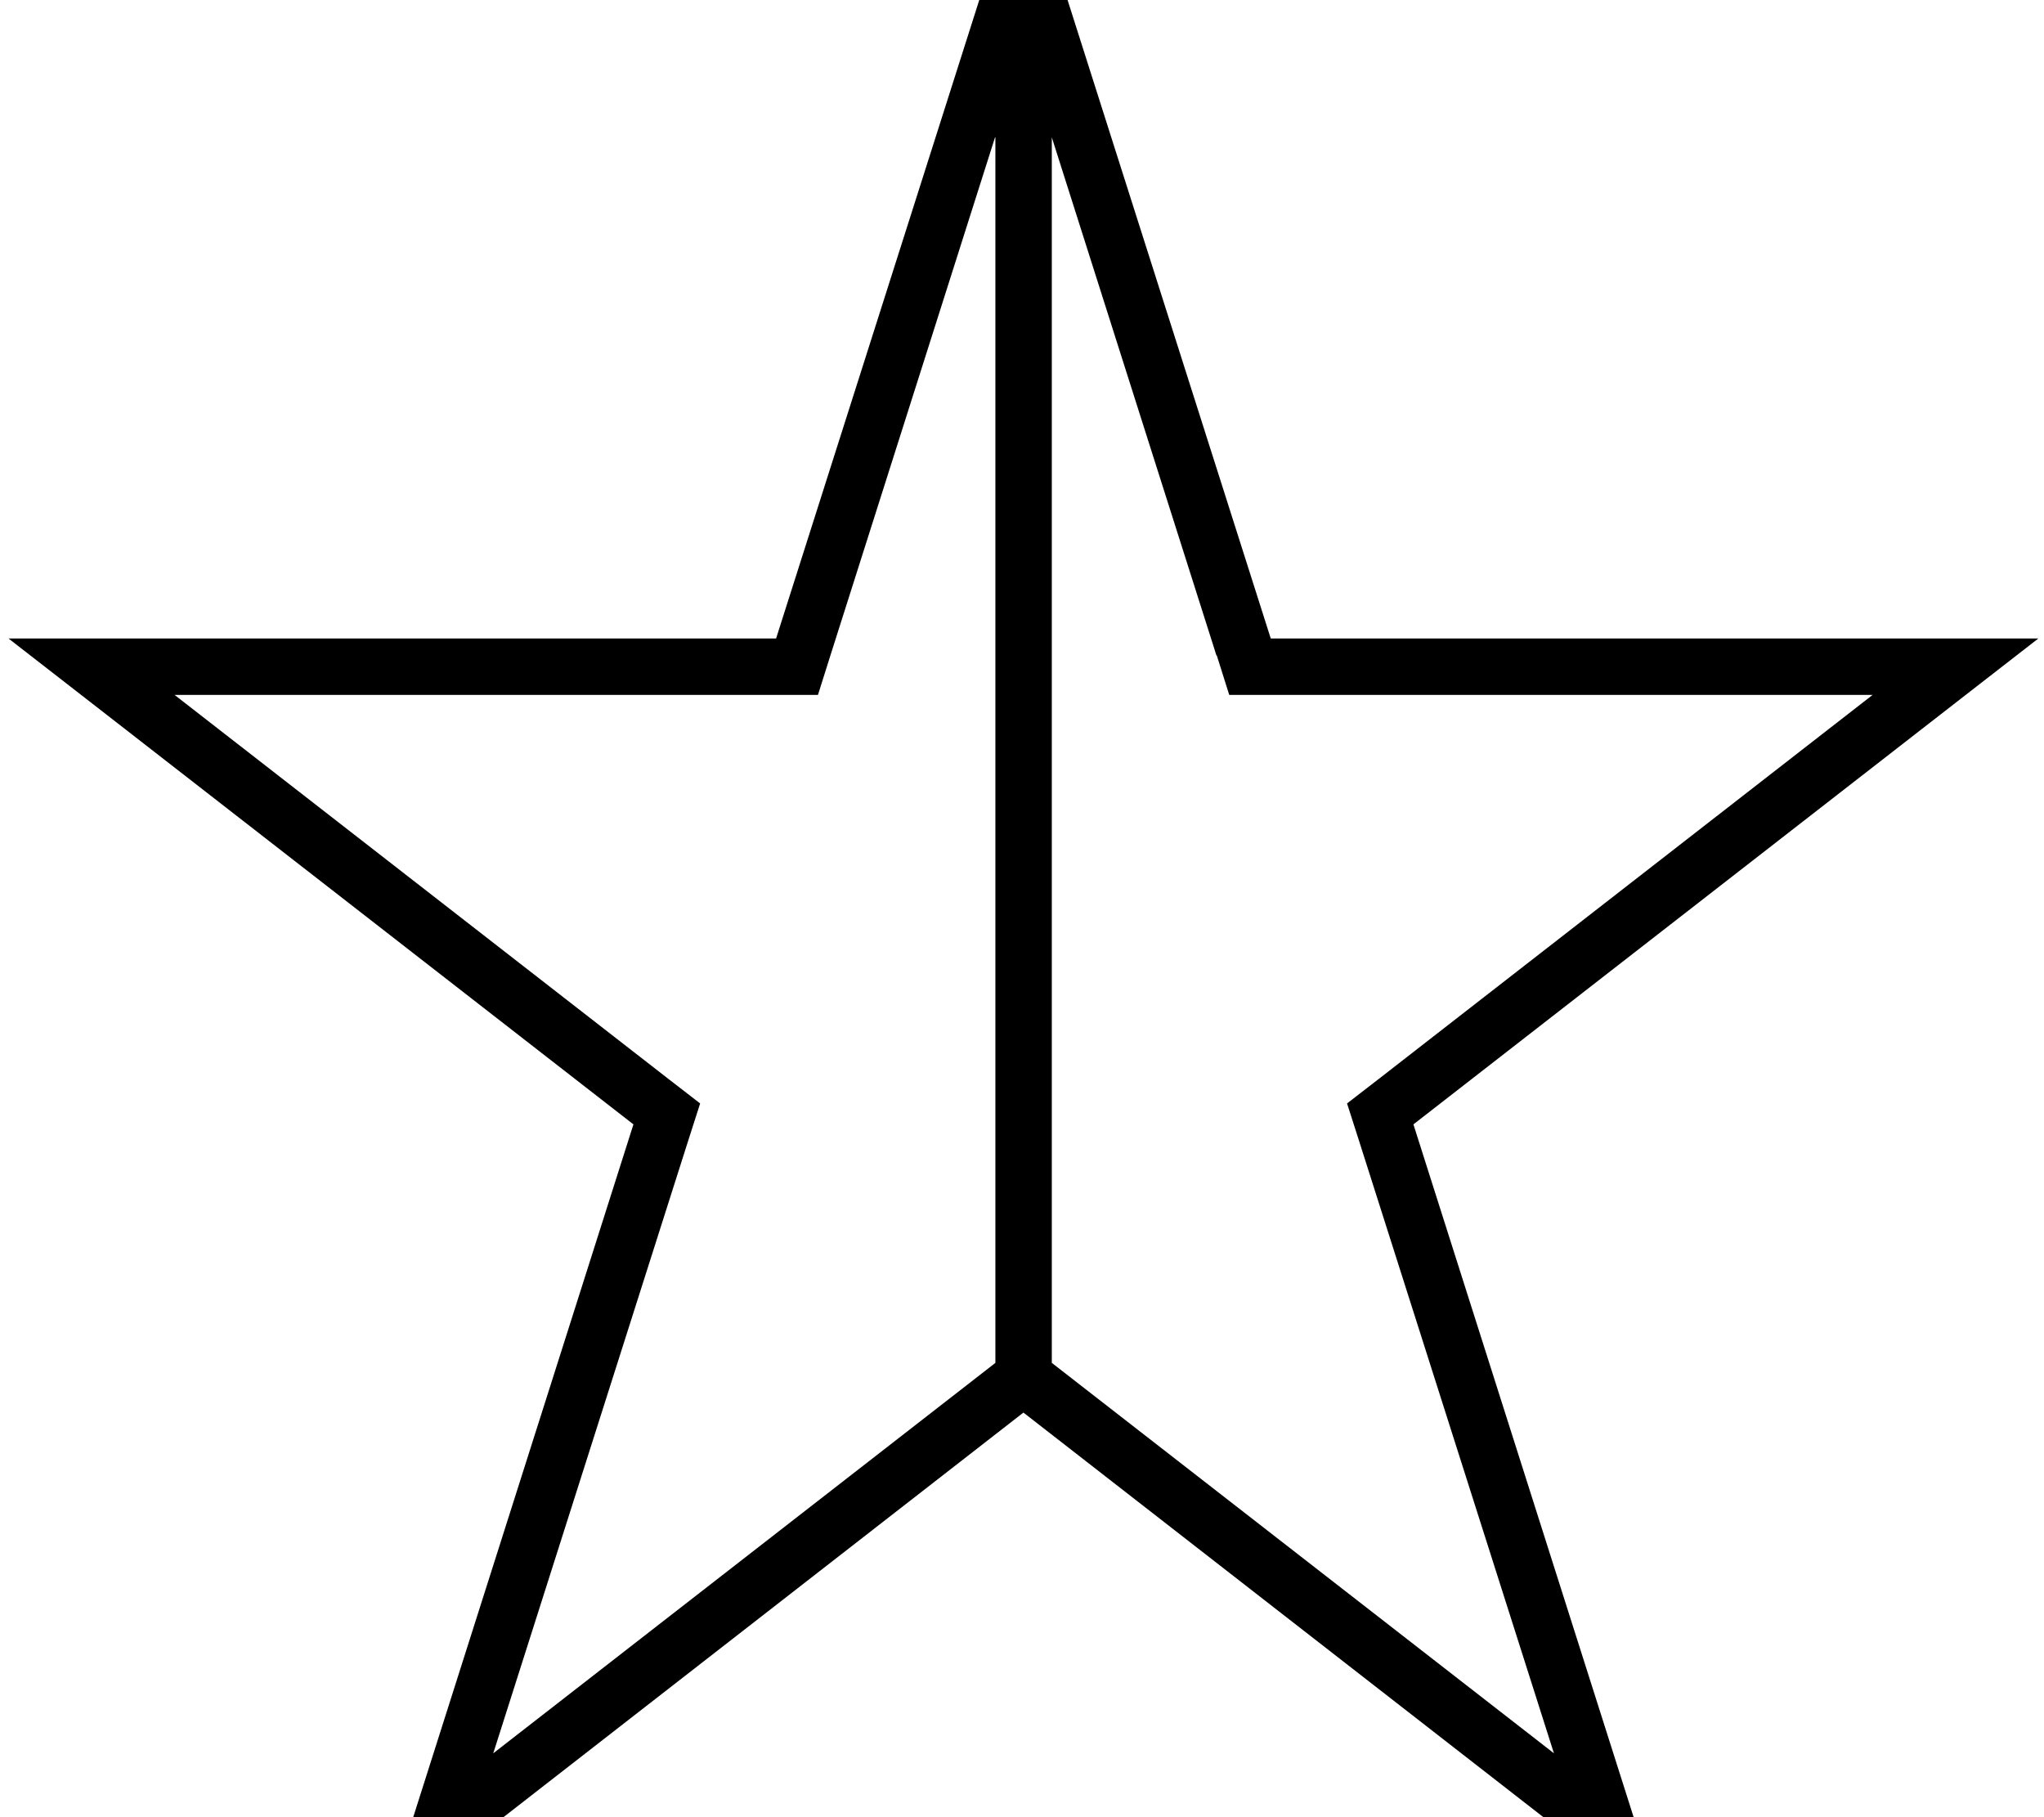 <svg xmlns="http://www.w3.org/2000/svg" viewBox="0 0 576 512"><!--! Font Awesome Pro 7.1.0 by @fontawesome - https://fontawesome.com License - https://fontawesome.com/license (Commercial License) Copyright 2025 Fonticons, Inc. --><path fill="currentColor" d="M342.9 184.7l3.5 11.1 181.3 0-139.3 108.3-8.8 6.8 3.4 10.6 54.9 172.5-139.7-108.6-1.8-1.4 0-345.3 46.4 146zm-62.4-146l0 345.3-1.8 1.4-139.7 108.6 54.9-172.5 3.4-10.6-8.8-6.8-139.3-108.3 181.3 0 3.5-11.1 46.4-146zM574.4 179.9l-216.3 0-61.3-192.6-8.4-26.4-8.4 26.4-61.3 192.6-216.3 0 20.6 16 155.5 120.9-61.9 194.7-8.6 26.9 22.3-17.4 158.1-123 158.1 123 22.3 17.4-8.6-26.9-61.9-194.7 155.5-120.9 20.6-16z"/></svg>